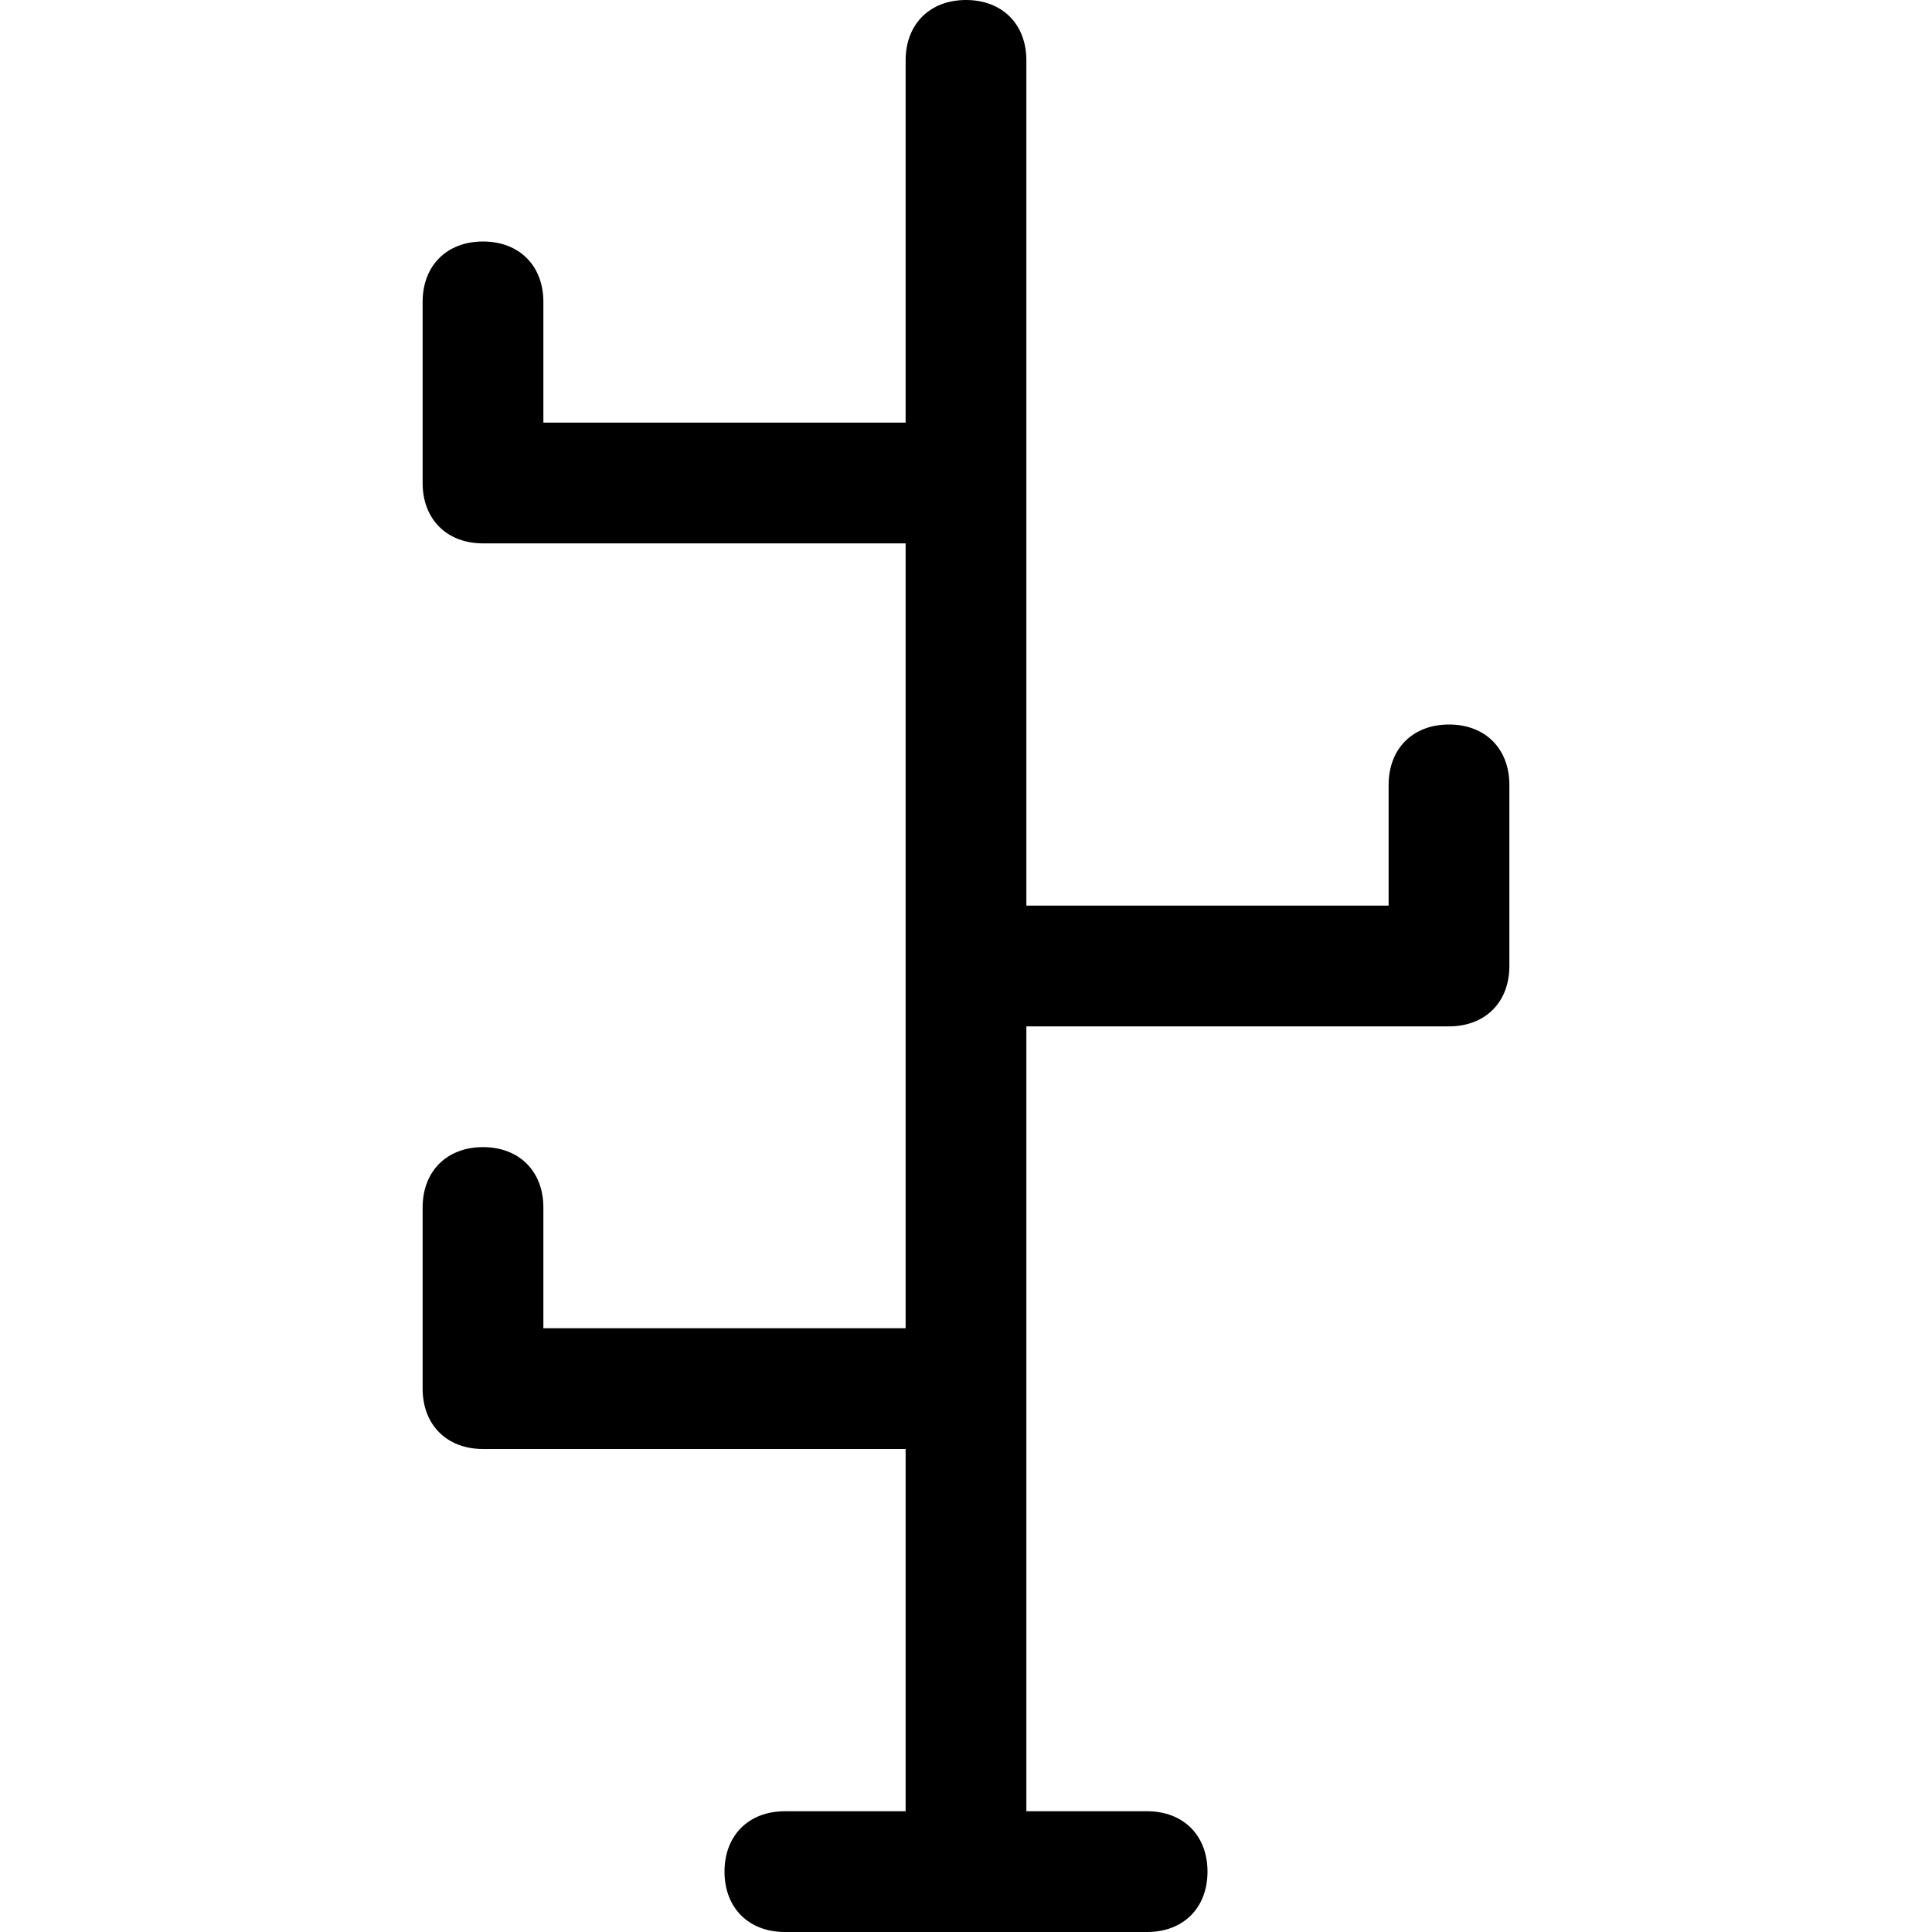 <?xml version="1.0" encoding="utf-8"?>
<!-- Generator: Adobe Illustrator 18.1.1, SVG Export Plug-In . SVG Version: 6.00 Build 0)  -->
<!DOCTYPE svg PUBLIC "-//W3C//DTD SVG 1.1//EN" "http://www.w3.org/Graphics/SVG/1.1/DTD/svg11.dtd">
<svg version="1.1" id="Layer_1" xmlns="http://www.w3.org/2000/svg" xmlns:xlink="http://www.w3.org/1999/xlink" x="0px" y="0px"
	 width="32px" height="32px" viewBox="0 0 32 32" enable-background="new 0 0 32 32" xml:space="preserve">
<path d="M24,12c-0.6,0-1,0.4-1,1v2h-6V1c0-0.6-0.4-1-1-1s-1,0.4-1,1v6H9V5c0-0.6-0.4-1-1-1S7,4.4,7,5v3c0,0.6,0.4,1,1,1h7v13H9v-2
	c0-0.6-0.4-1-1-1s-1,0.4-1,1v3c0,0.6,0.4,1,1,1h7v6h-2c-0.6,0-1,0.4-1,1s0.4,1,1,1h6c0.6,0,1-0.4,1-1s-0.4-1-1-1h-2V17h7
	c0.6,0,1-0.4,1-1v-3C25,12.4,24.6,12,24,12z"/>
</svg>
